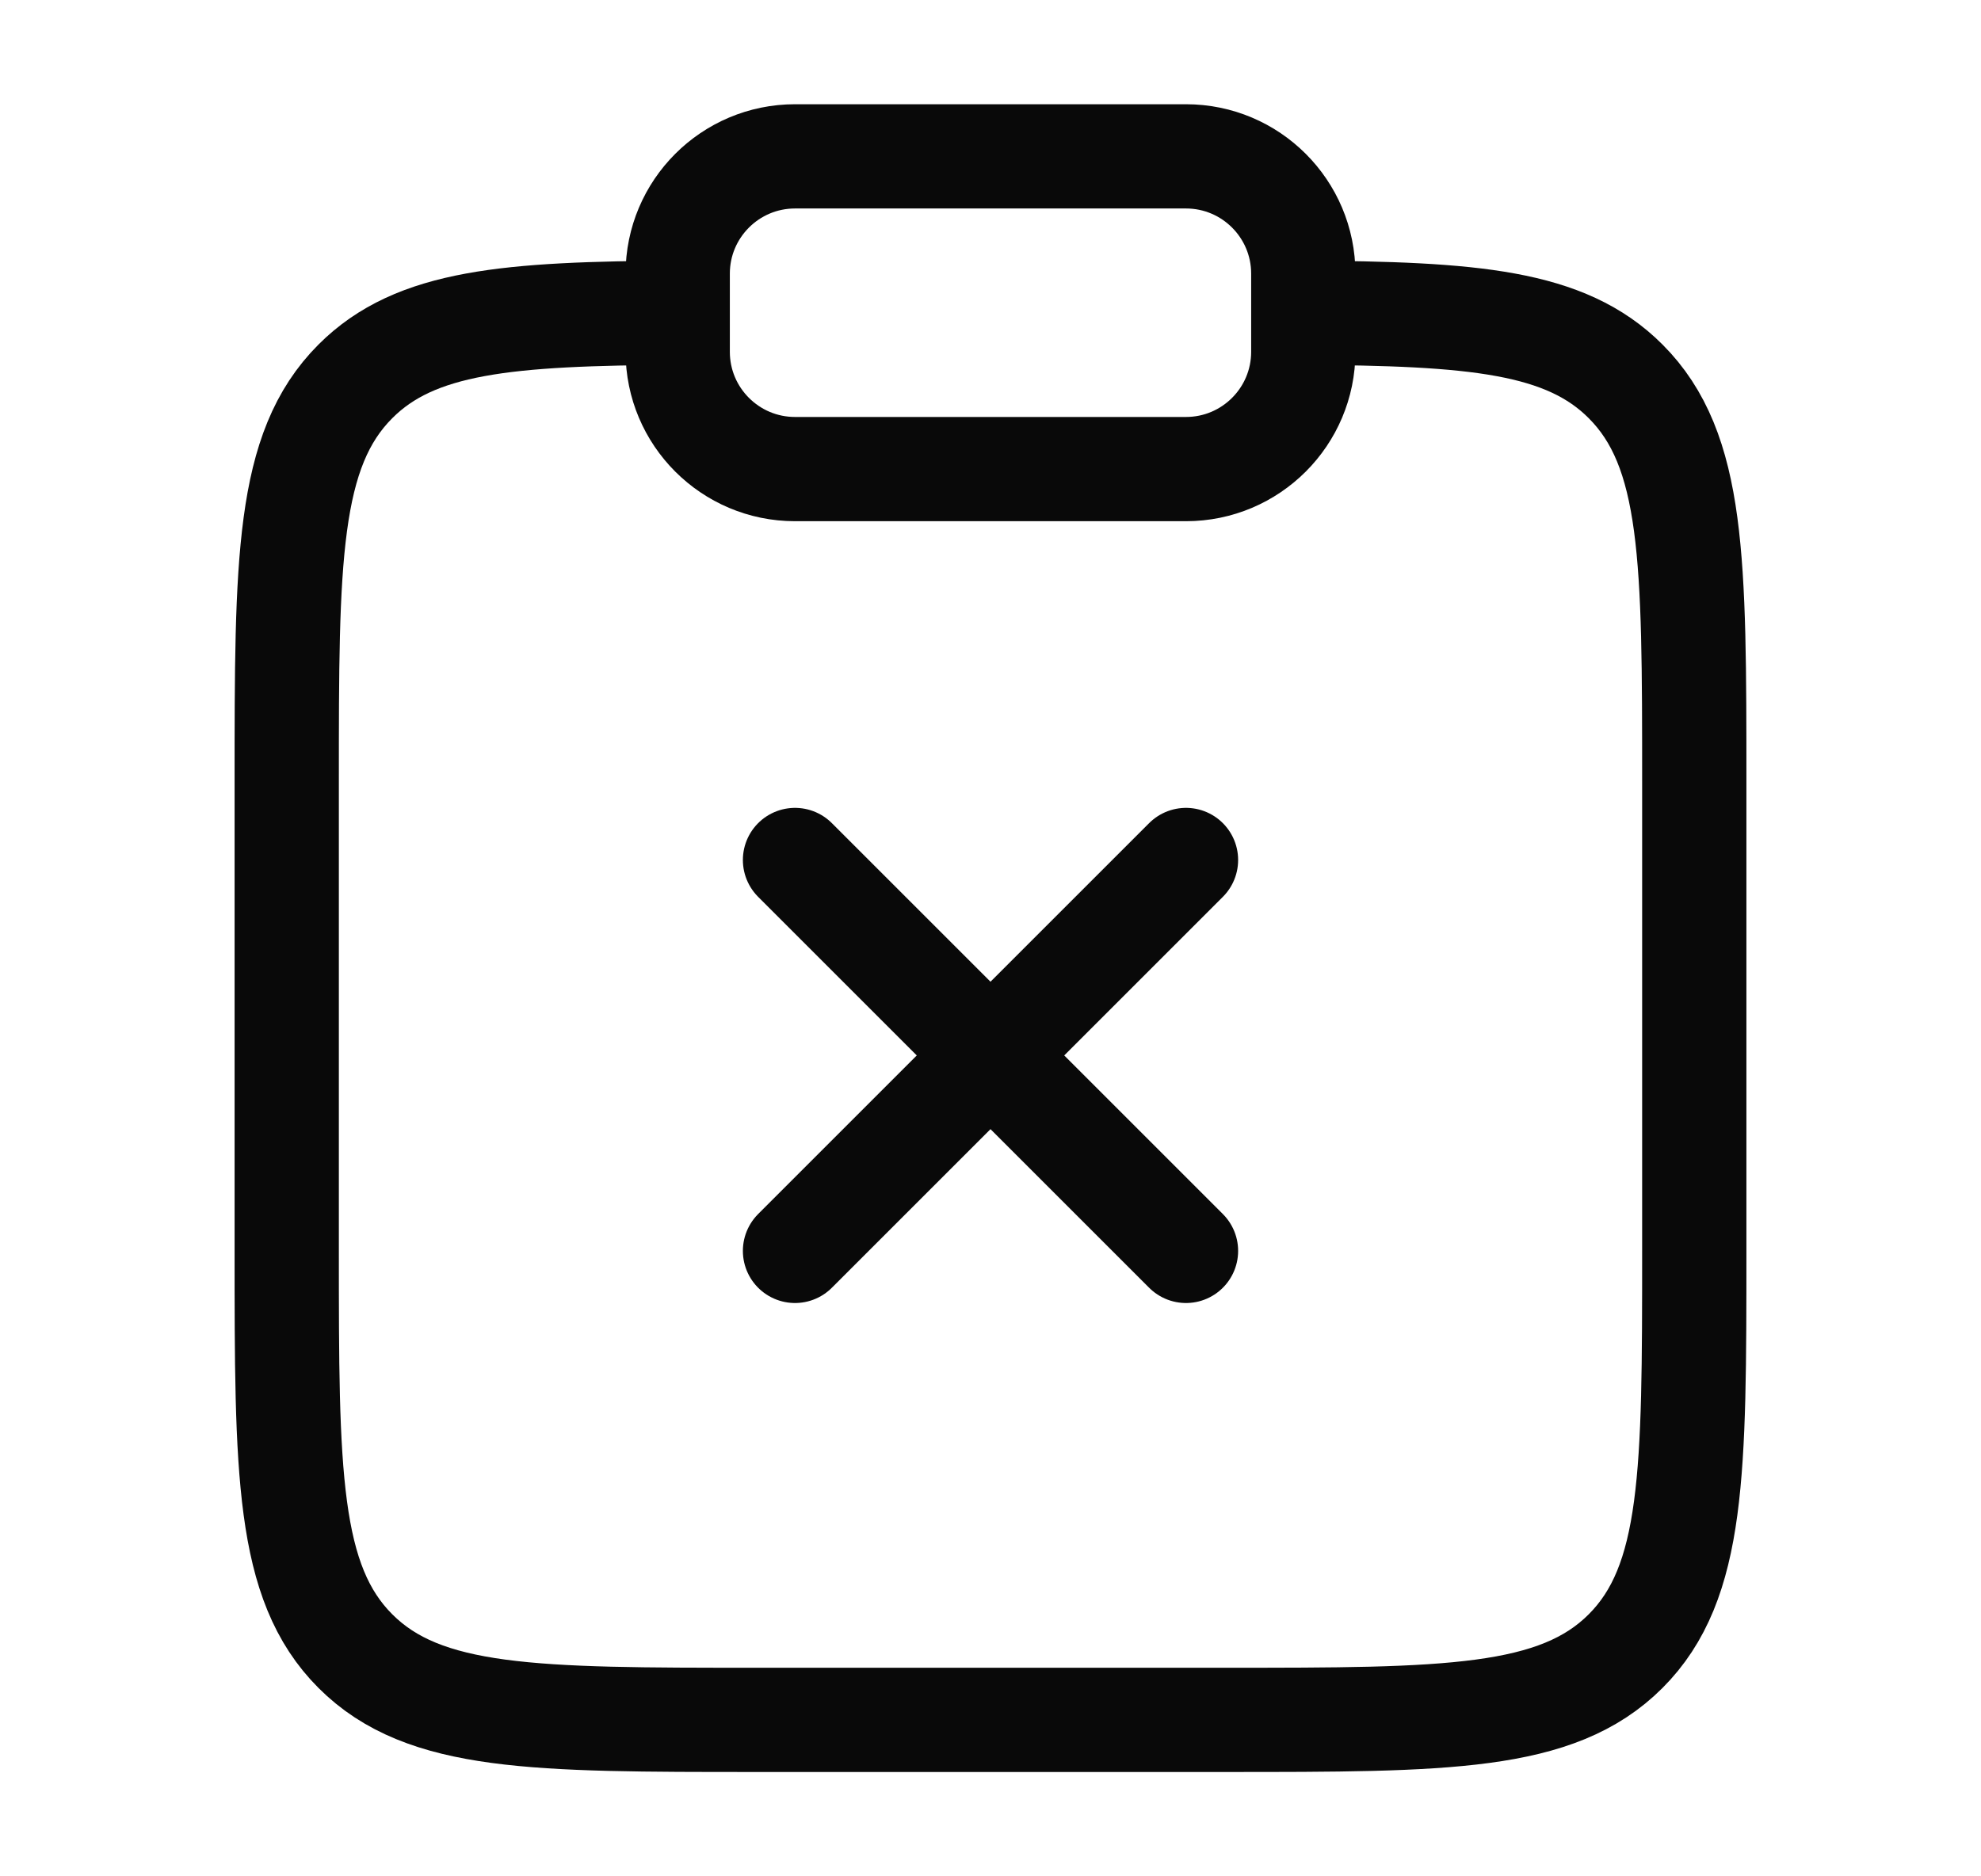 <svg width="19" height="18" viewBox="0 0 19 18" fill="none" xmlns="http://www.w3.org/2000/svg">
<path d="M12.5 3C14.131 3.009 15.015 3.081 15.591 3.658C16.25 4.317 16.25 5.377 16.25 7.499V11.999C16.25 14.12 16.25 15.181 15.591 15.84C14.932 16.499 13.871 16.499 11.75 16.499H7.25C5.129 16.499 4.068 16.499 3.409 15.84C2.75 15.181 2.75 14.12 2.75 11.999V7.499C2.75 5.377 2.75 4.317 3.409 3.658C3.985 3.081 4.869 3.009 6.5 3" stroke="#090909"/>
<path d="M6.5 2.625C6.5 2.004 7.004 1.5 7.625 1.5H11.375C11.996 1.5 12.5 2.004 12.5 2.625V3.375C12.5 3.996 11.996 4.5 11.375 4.5H7.625C7.004 4.5 6.5 3.996 6.5 3.375V2.625Z" stroke="#090909"/>
<path d="M11.375 8.25L7.625 12M7.625 8.25L11.375 12" stroke="#090909" stroke-linecap="round"/>
</svg>
